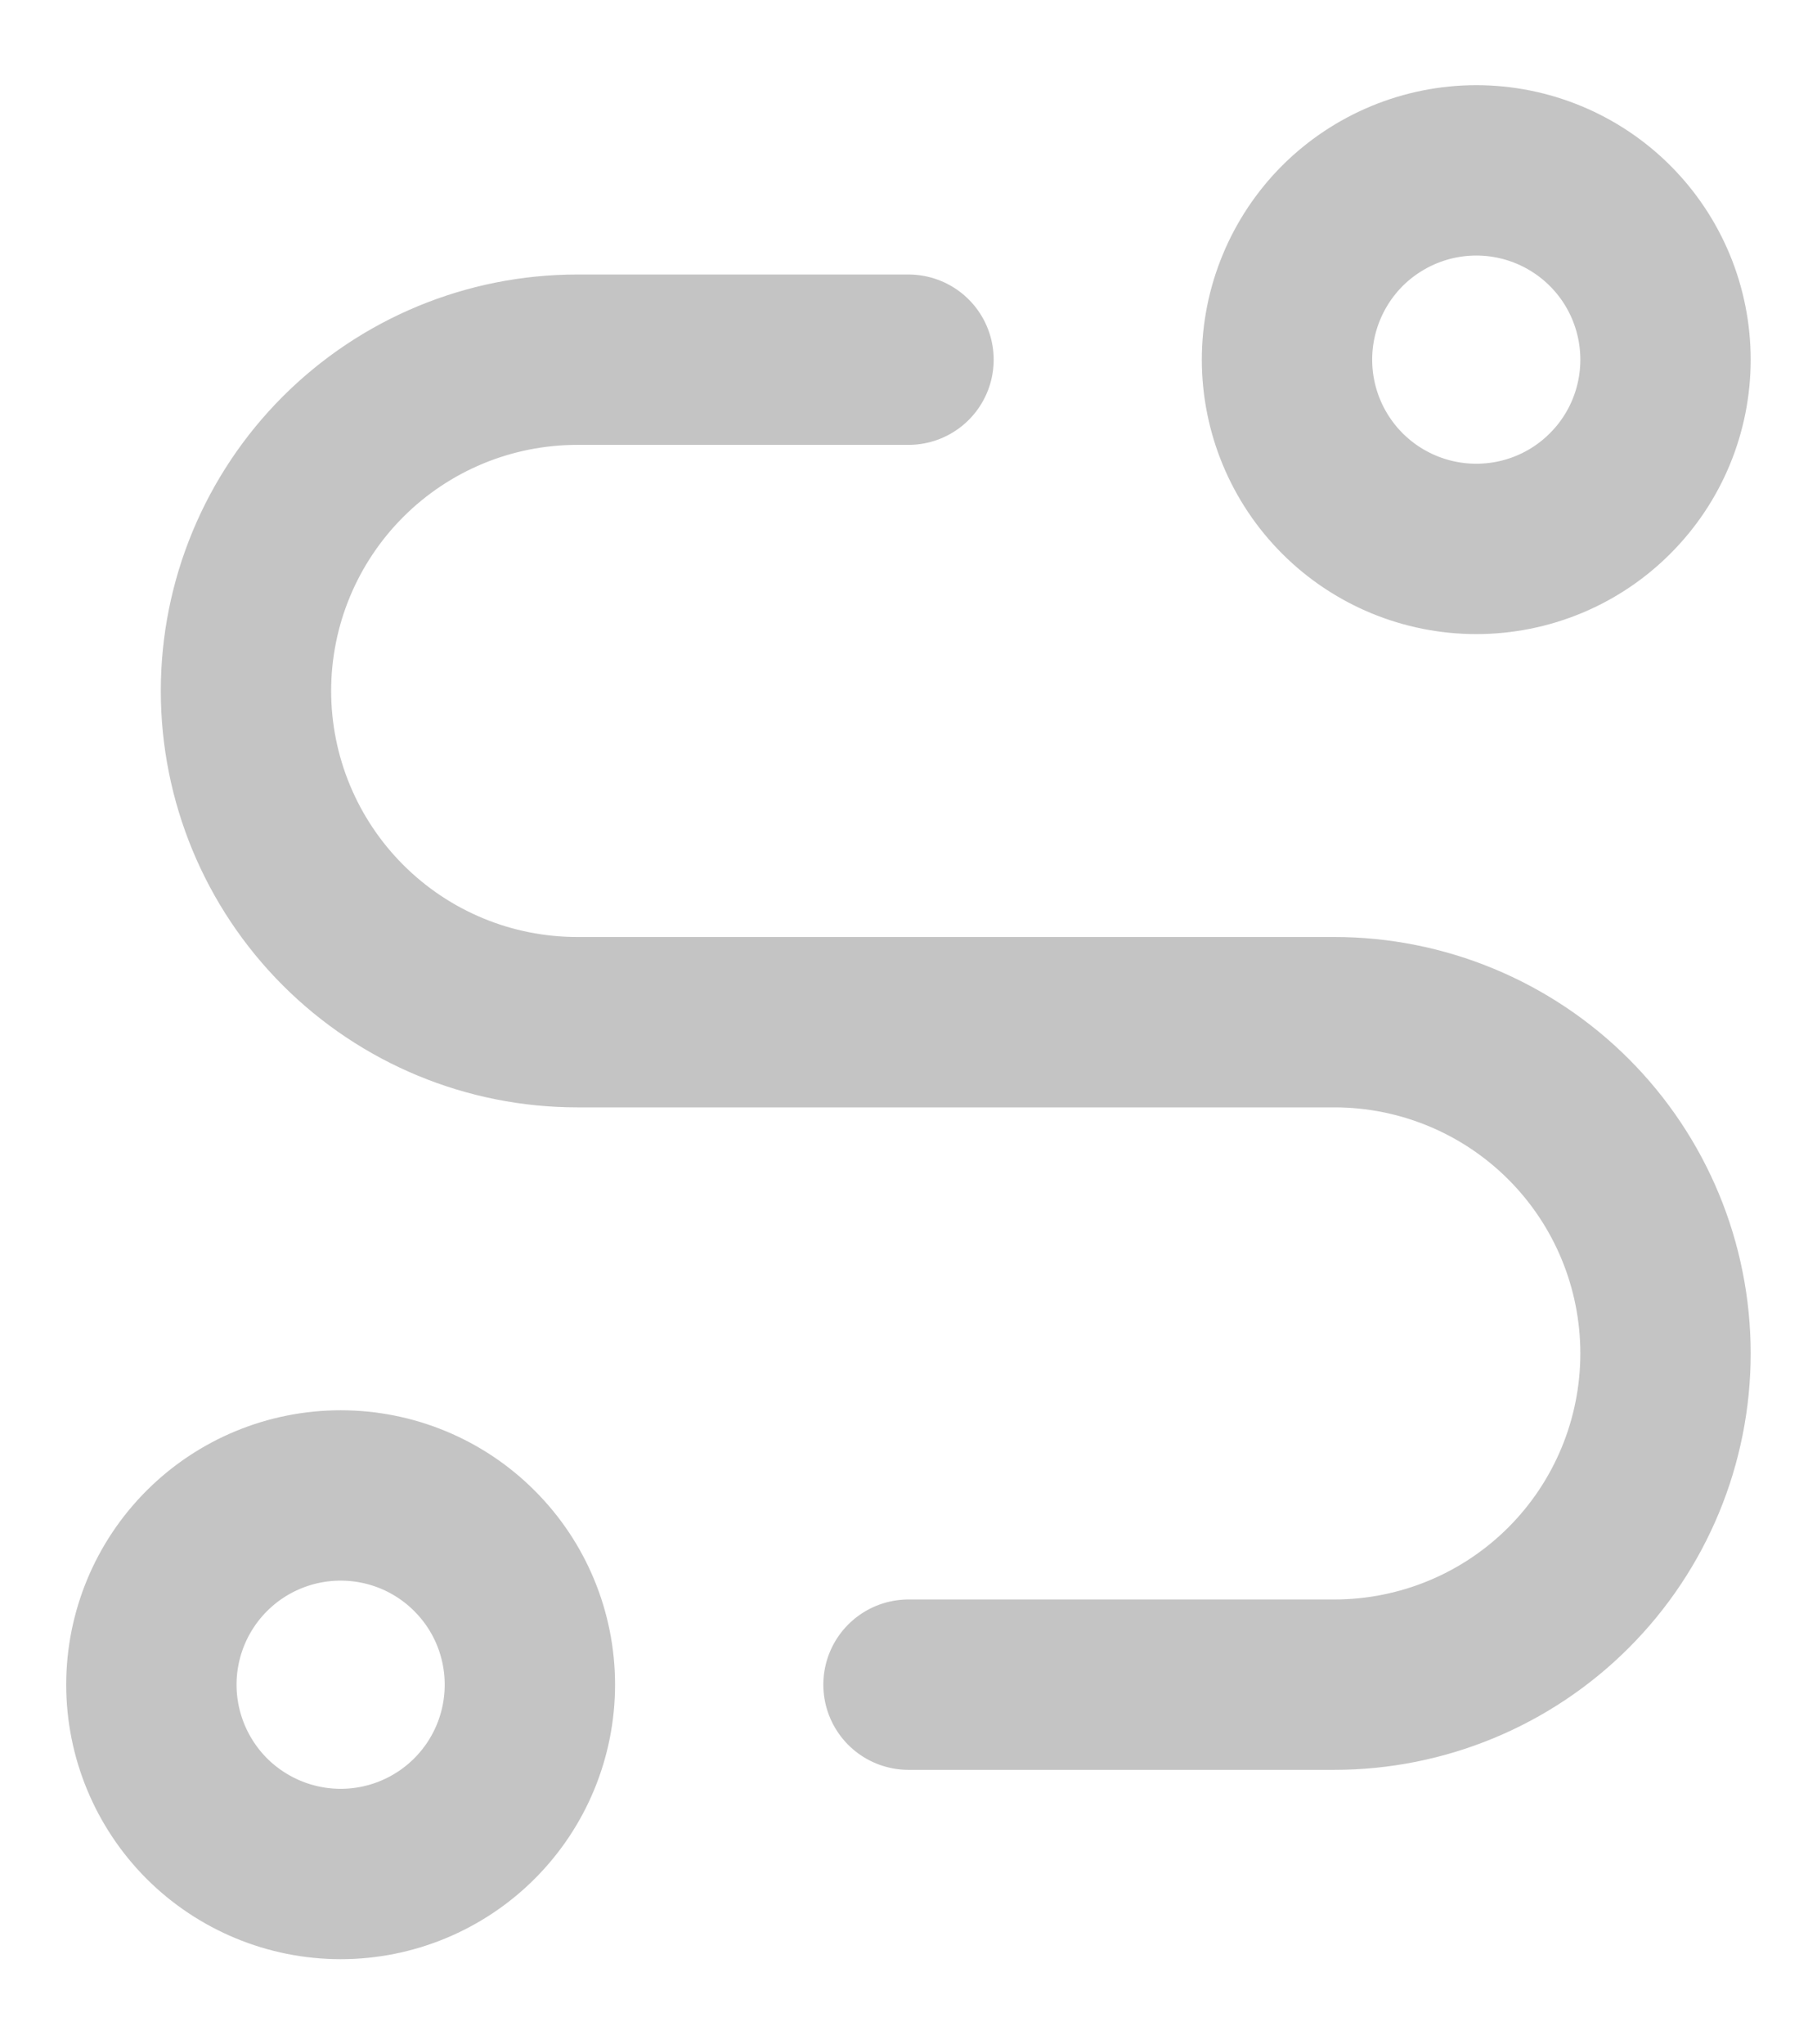 <svg width="16" height="18" viewBox="0 0 16 18" fill="none" xmlns="http://www.w3.org/2000/svg">
<path d="M8 14.833H11.75C12.523 14.833 13.265 14.526 13.812 13.979C14.359 13.432 14.666 12.69 14.666 11.917C14.666 11.143 14.359 10.401 13.812 9.854C13.265 9.307 12.523 9 11.75 9H5.083C4.309 9 3.568 8.693 3.021 8.146C2.474 7.599 2.166 6.857 2.166 6.083C2.166 5.31 2.474 4.568 3.021 4.021C3.568 3.474 4.309 3.167 5.083 3.167H8M1.333 14.833C1.333 15.275 1.509 15.699 1.821 16.012C2.134 16.324 2.558 16.5 3 16.5C3.442 16.5 3.866 16.324 4.178 16.012C4.491 15.699 4.666 15.275 4.666 14.833C4.666 14.391 4.491 13.967 4.178 13.655C3.866 13.342 3.442 13.167 3 13.167C2.558 13.167 2.134 13.342 1.821 13.655C1.509 13.967 1.333 14.391 1.333 14.833ZM11.333 3.167C11.333 3.609 11.509 4.033 11.821 4.345C12.134 4.658 12.558 4.833 13 4.833C13.442 4.833 13.866 4.658 14.178 4.345C14.491 4.033 14.666 3.609 14.666 3.167C14.666 2.725 14.491 2.301 14.178 1.988C13.866 1.676 13.442 1.5 13 1.5C12.558 1.5 12.134 1.676 11.821 1.988C11.509 2.301 11.333 2.725 11.333 3.167Z" stroke="#C4C4C4" stroke-width="1.5" stroke-linecap="round" stroke-linejoin="round"/>
</svg>

